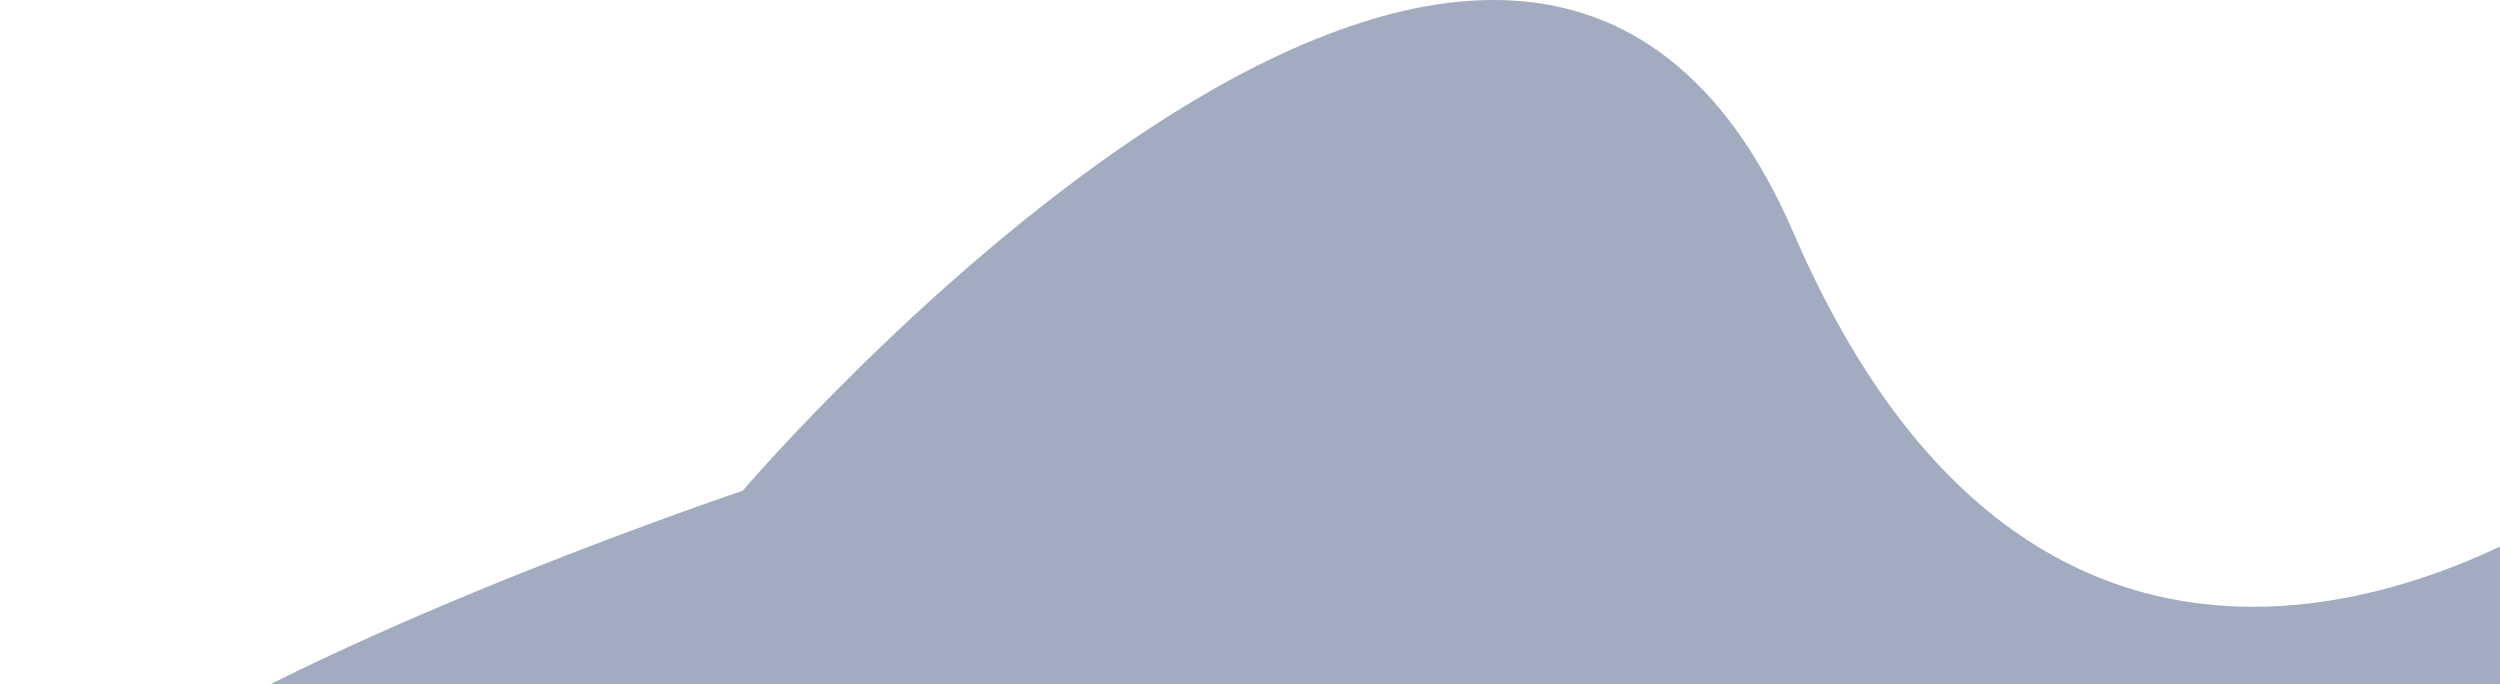 <svg width="358" height="98" viewBox="0 0 358 98" fill="none" xmlns="http://www.w3.org/2000/svg">
<path d="M139.347 230.908C139.347 230.908 140.85 230.032 143.637 228.531C165.63 215.913 258.037 157.126 81.847 151.317C-115.653 144.805 106.347 70.278 106.347 70.278C106.347 70.278 216.847 -59.239 256.847 33.377C296.847 125.992 371.847 70.278 371.847 70.278C371.847 70.278 459.847 325.694 380.847 230.908C309.445 145.238 169.831 214.43 143.637 228.531C140.977 230.057 139.347 230.908 139.347 230.908Z" fill="#1C3166" fill-opacity="0.41"/>
</svg>
